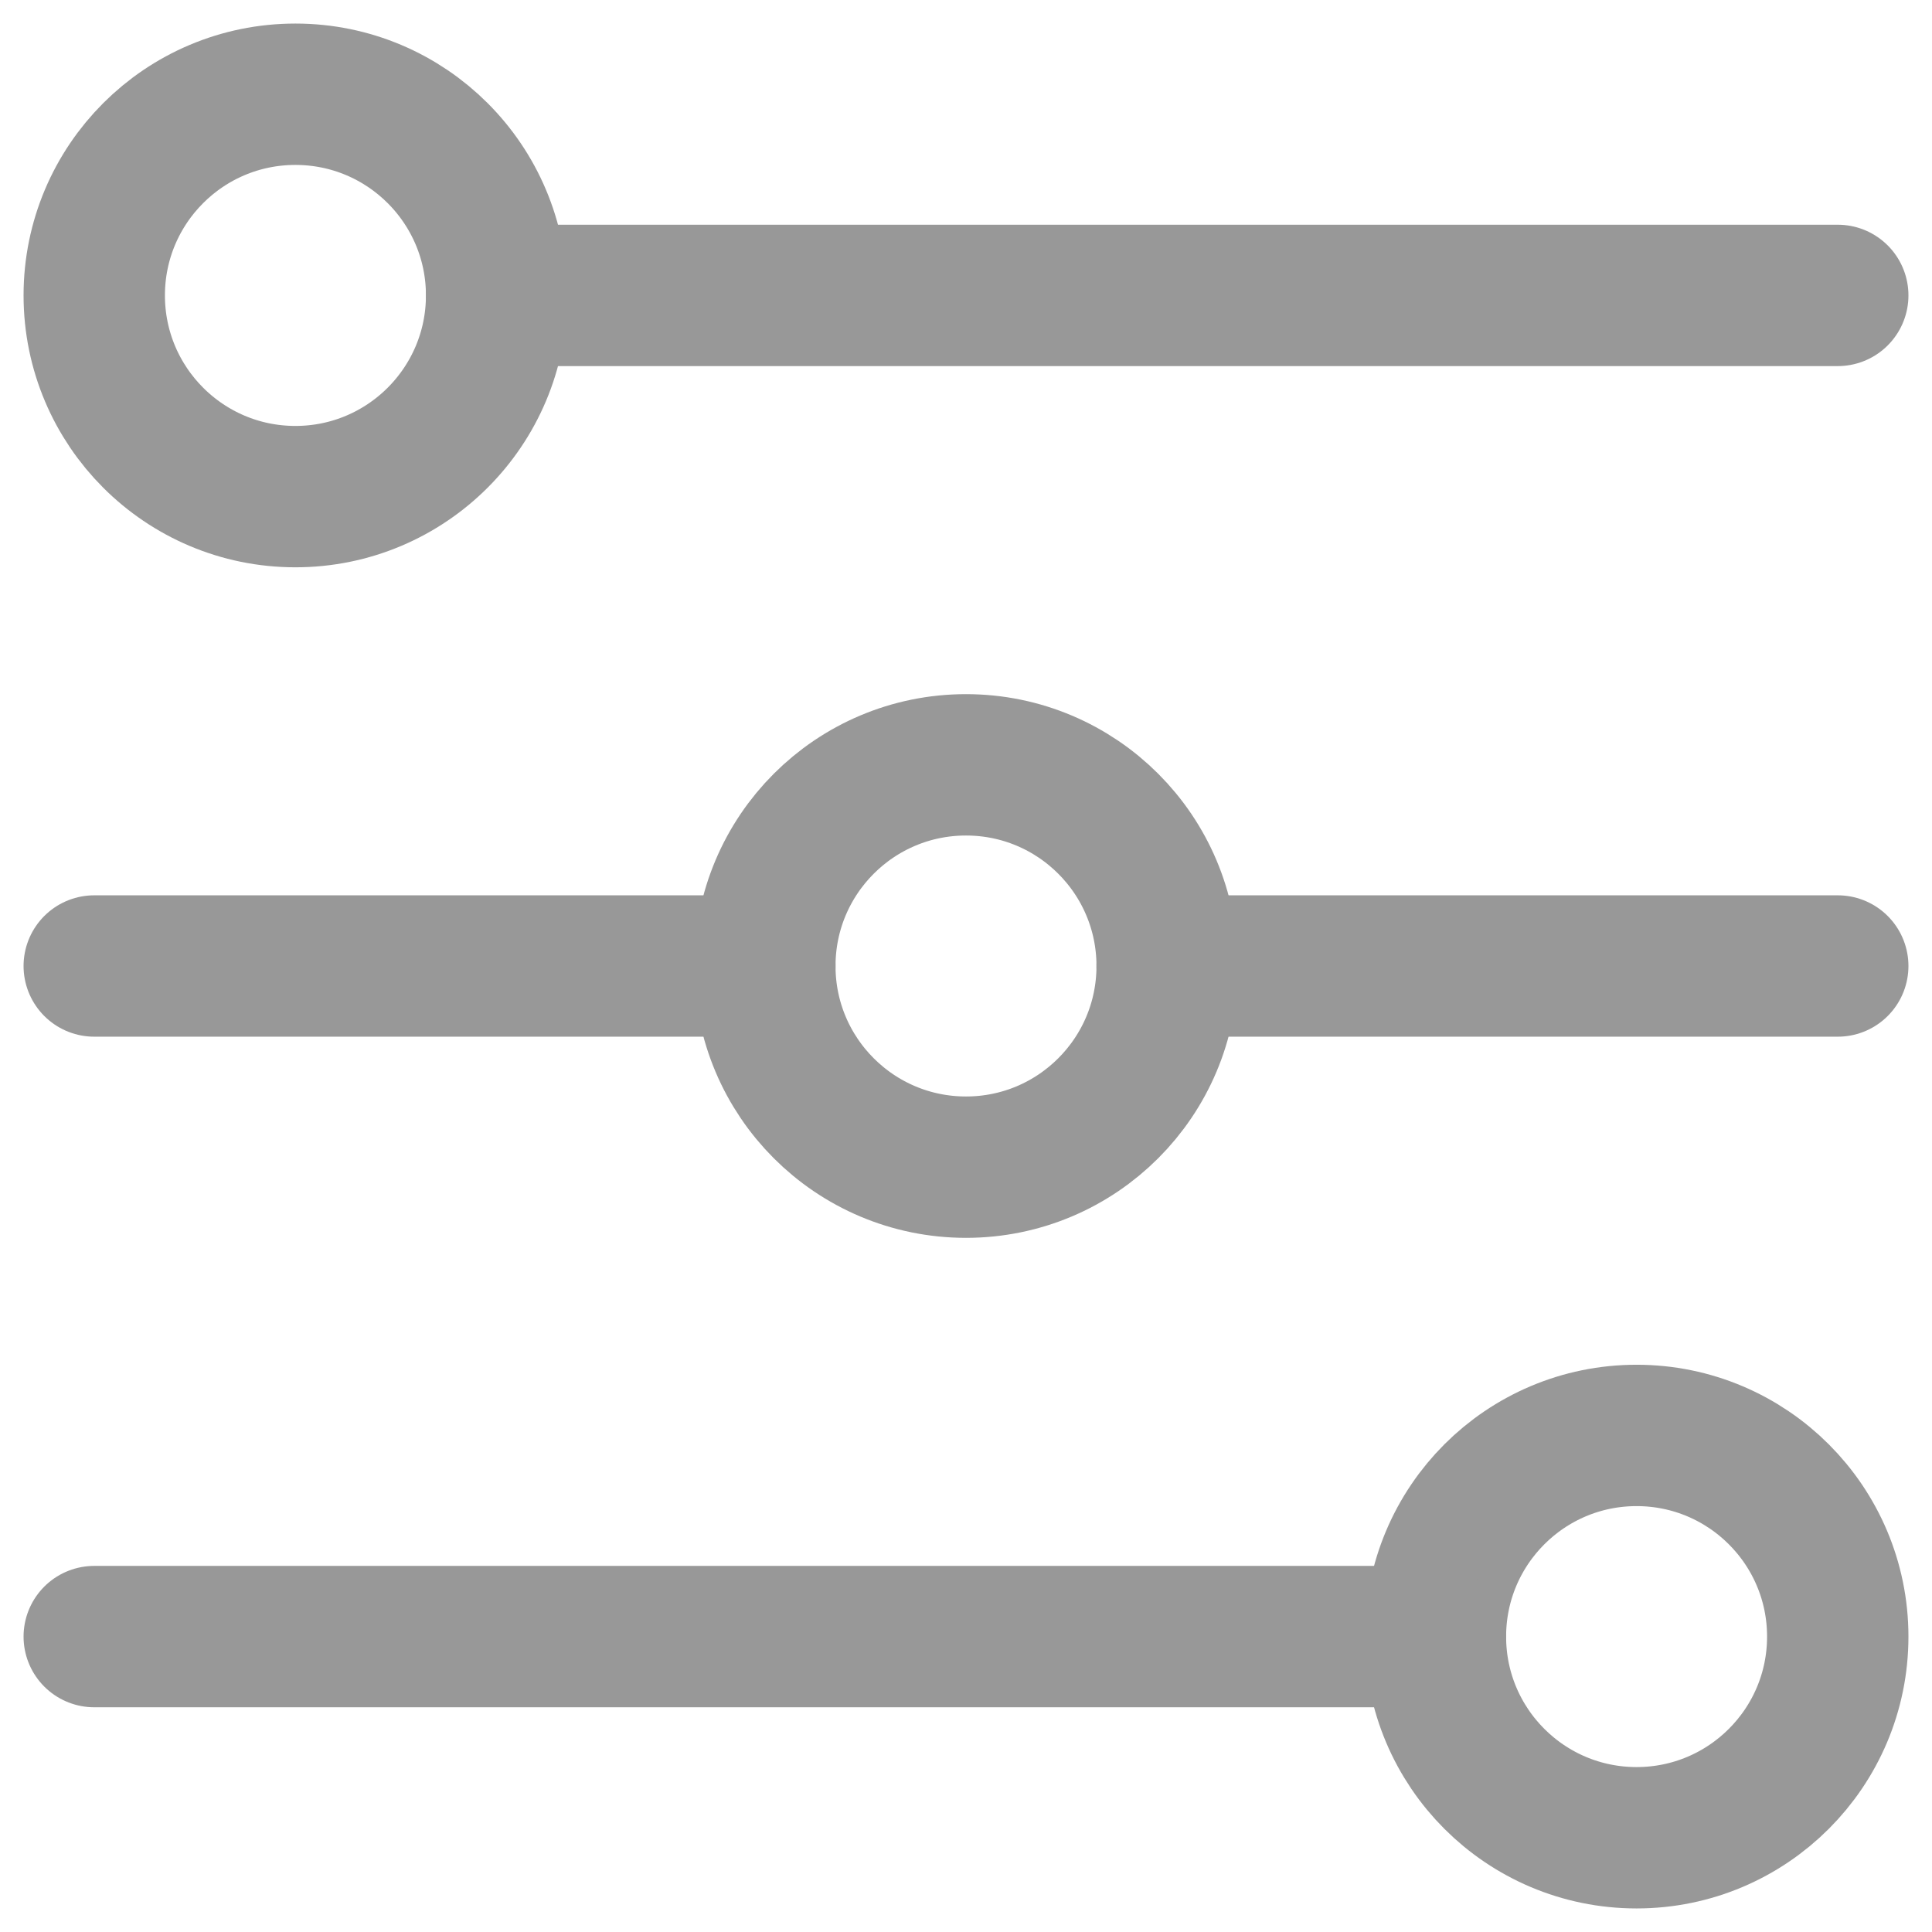 <svg width="41" height="41" viewBox="0 0 41 41" fill="none" xmlns="http://www.w3.org/2000/svg">
<g id="Group">
<path id="Vector" d="M6.269 10.539C8.627 10.539 10.539 8.627 10.539 6.269C10.539 3.911 8.627 2 6.269 2C3.911 2 2 3.911 2 6.269C2 8.627 3.911 10.539 6.269 10.539Z" stroke="#989898" stroke-width="3" stroke-linecap="round" stroke-linejoin="round"/>
<path id="Vector_2" d="M10.539 6.269H39" stroke="#989898" stroke-width="3" stroke-linecap="round" stroke-linejoin="round"/>
<path id="Vector_3" d="M20.5 24.769C22.858 24.769 24.769 22.858 24.769 20.5C24.769 18.142 22.858 16.231 20.5 16.231C18.142 16.231 16.231 18.142 16.231 20.5C16.231 22.858 18.142 24.769 20.5 24.769Z" stroke="#989898" stroke-width="3" stroke-linecap="round" stroke-linejoin="round"/>
<path id="Vector_4" d="M2 20.5H16.231M24.769 20.5H39" stroke="#989898" stroke-width="3" stroke-linecap="round" stroke-linejoin="round"/>
<path id="Vector_5" d="M34.731 39C37.089 39 39 37.089 39 34.731C39 32.373 37.089 30.462 34.731 30.462C32.373 30.462 30.462 32.373 30.462 34.731C30.462 37.089 32.373 39 34.731 39Z" stroke="#989898" stroke-width="3" stroke-linecap="round" stroke-linejoin="round"/>
<path id="Vector_6" d="M30.462 34.731H2" stroke="#989898" stroke-width="3" stroke-linecap="round" stroke-linejoin="round"/>
</g>
</svg>

